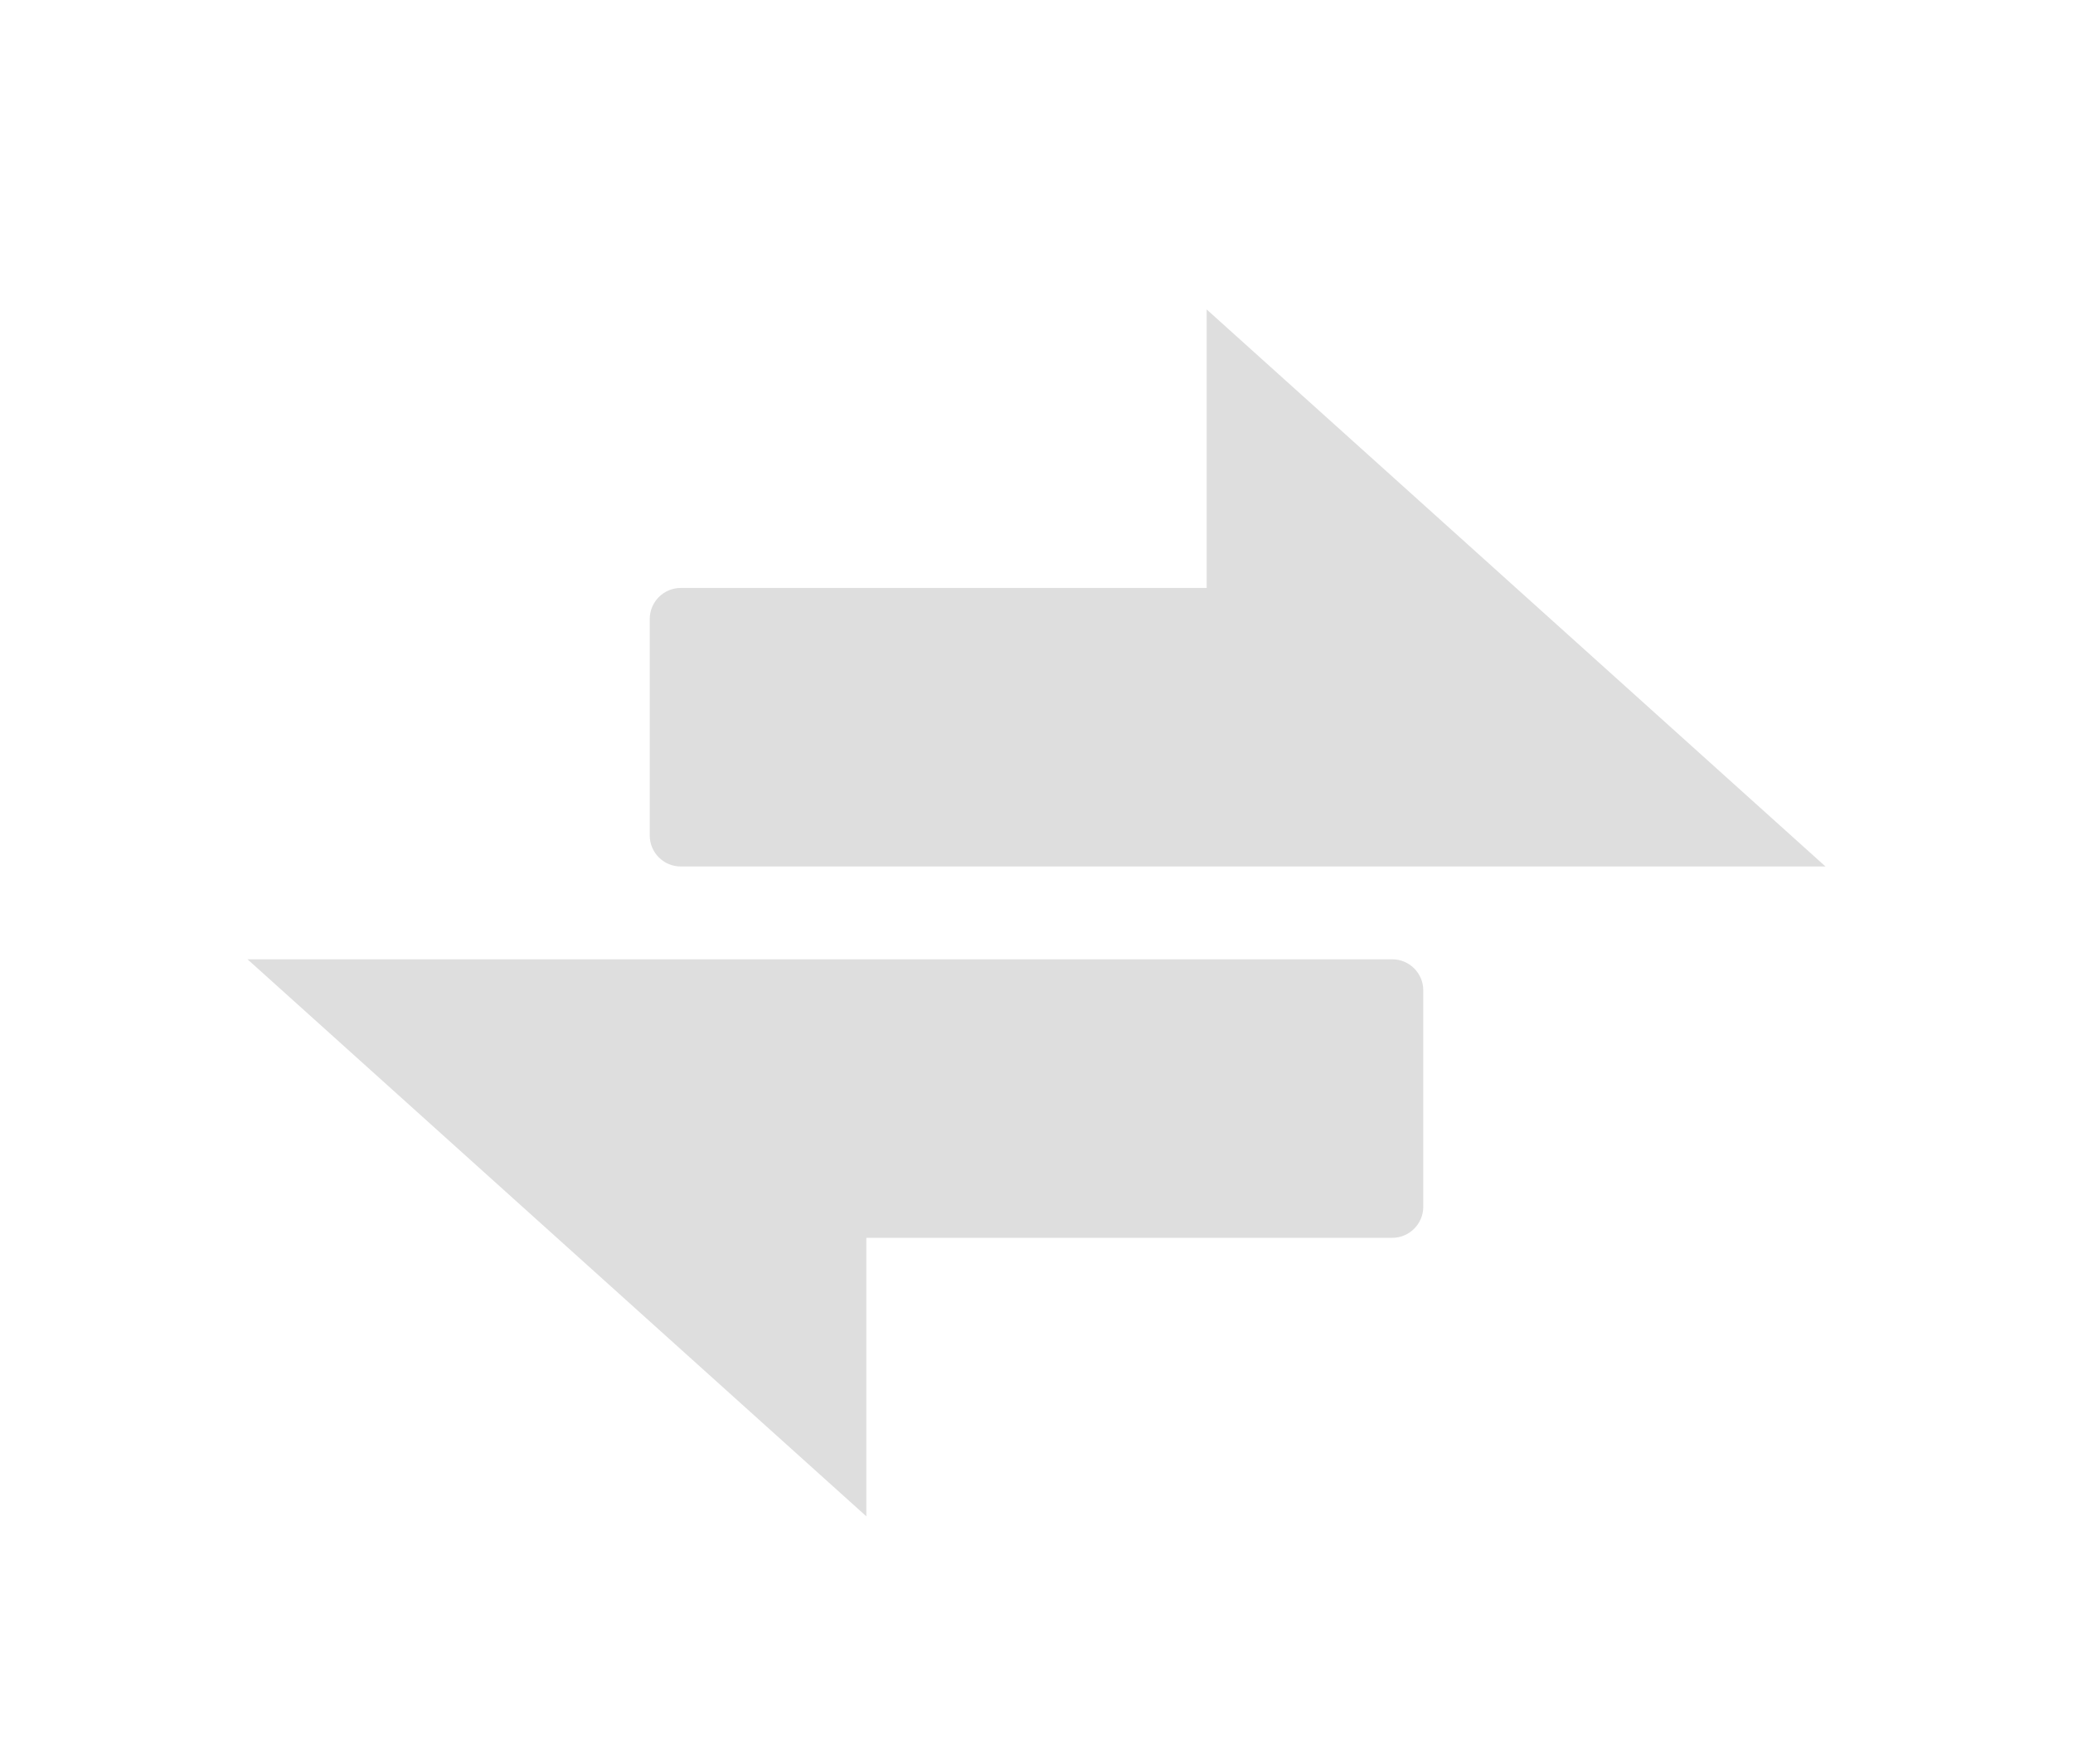 <?xml version="1.0" encoding="UTF-8"?>
<svg xmlns="http://www.w3.org/2000/svg" xmlns:xlink="http://www.w3.org/1999/xlink" baseProfile="tiny" contentScriptType="text/ecmascript" contentStyleType="text/css" height="57px" preserveAspectRatio="xMidYMid meet" version="1.1" viewBox="0 0 67 57" width="67px" x="0px" y="0px" zoomAndPan="magnify">
<path d="M 22.0 28.0 L 59.0 28.0 L 39.0 10.0 L 39.0 19.0 L 22.0 19.0 C 21.45 19.0 21.0 19.451 21.0 20.0 L 21.0 27.0 C 21.0 27.551 21.45 28.0 22.0 28.0 z M 45.0 31.0 L 8.0 31.0 L 28.0 49.0 L 28.0 40.0 L 45.0 40.0 C 45.55 40.0 46.0 39.549 46.0 39.0 L 46.0 32.0 C 46.0 31.449 45.55 31.0 45.0 31.0 z " fill="#dedede" fill-opacity="1" stroke-opacity="0.3"/>
<defs>
<linearGradient gradientUnits="userSpaceOnUse" x1="33.501" x2="33.501" xlink:actuate="onLoad" xlink:show="other" xlink:type="simple" y1="48" y2="9.001">
<stop offset="0" stop-color="#d0cbc5"/>
<stop offset="0.503" stop-color="#fafcef"/>
<stop offset="0.969" stop-color="#ffffff"/>
<stop offset="1" stop-color="#ffffff"/>
</linearGradient>
</defs>
</svg>
